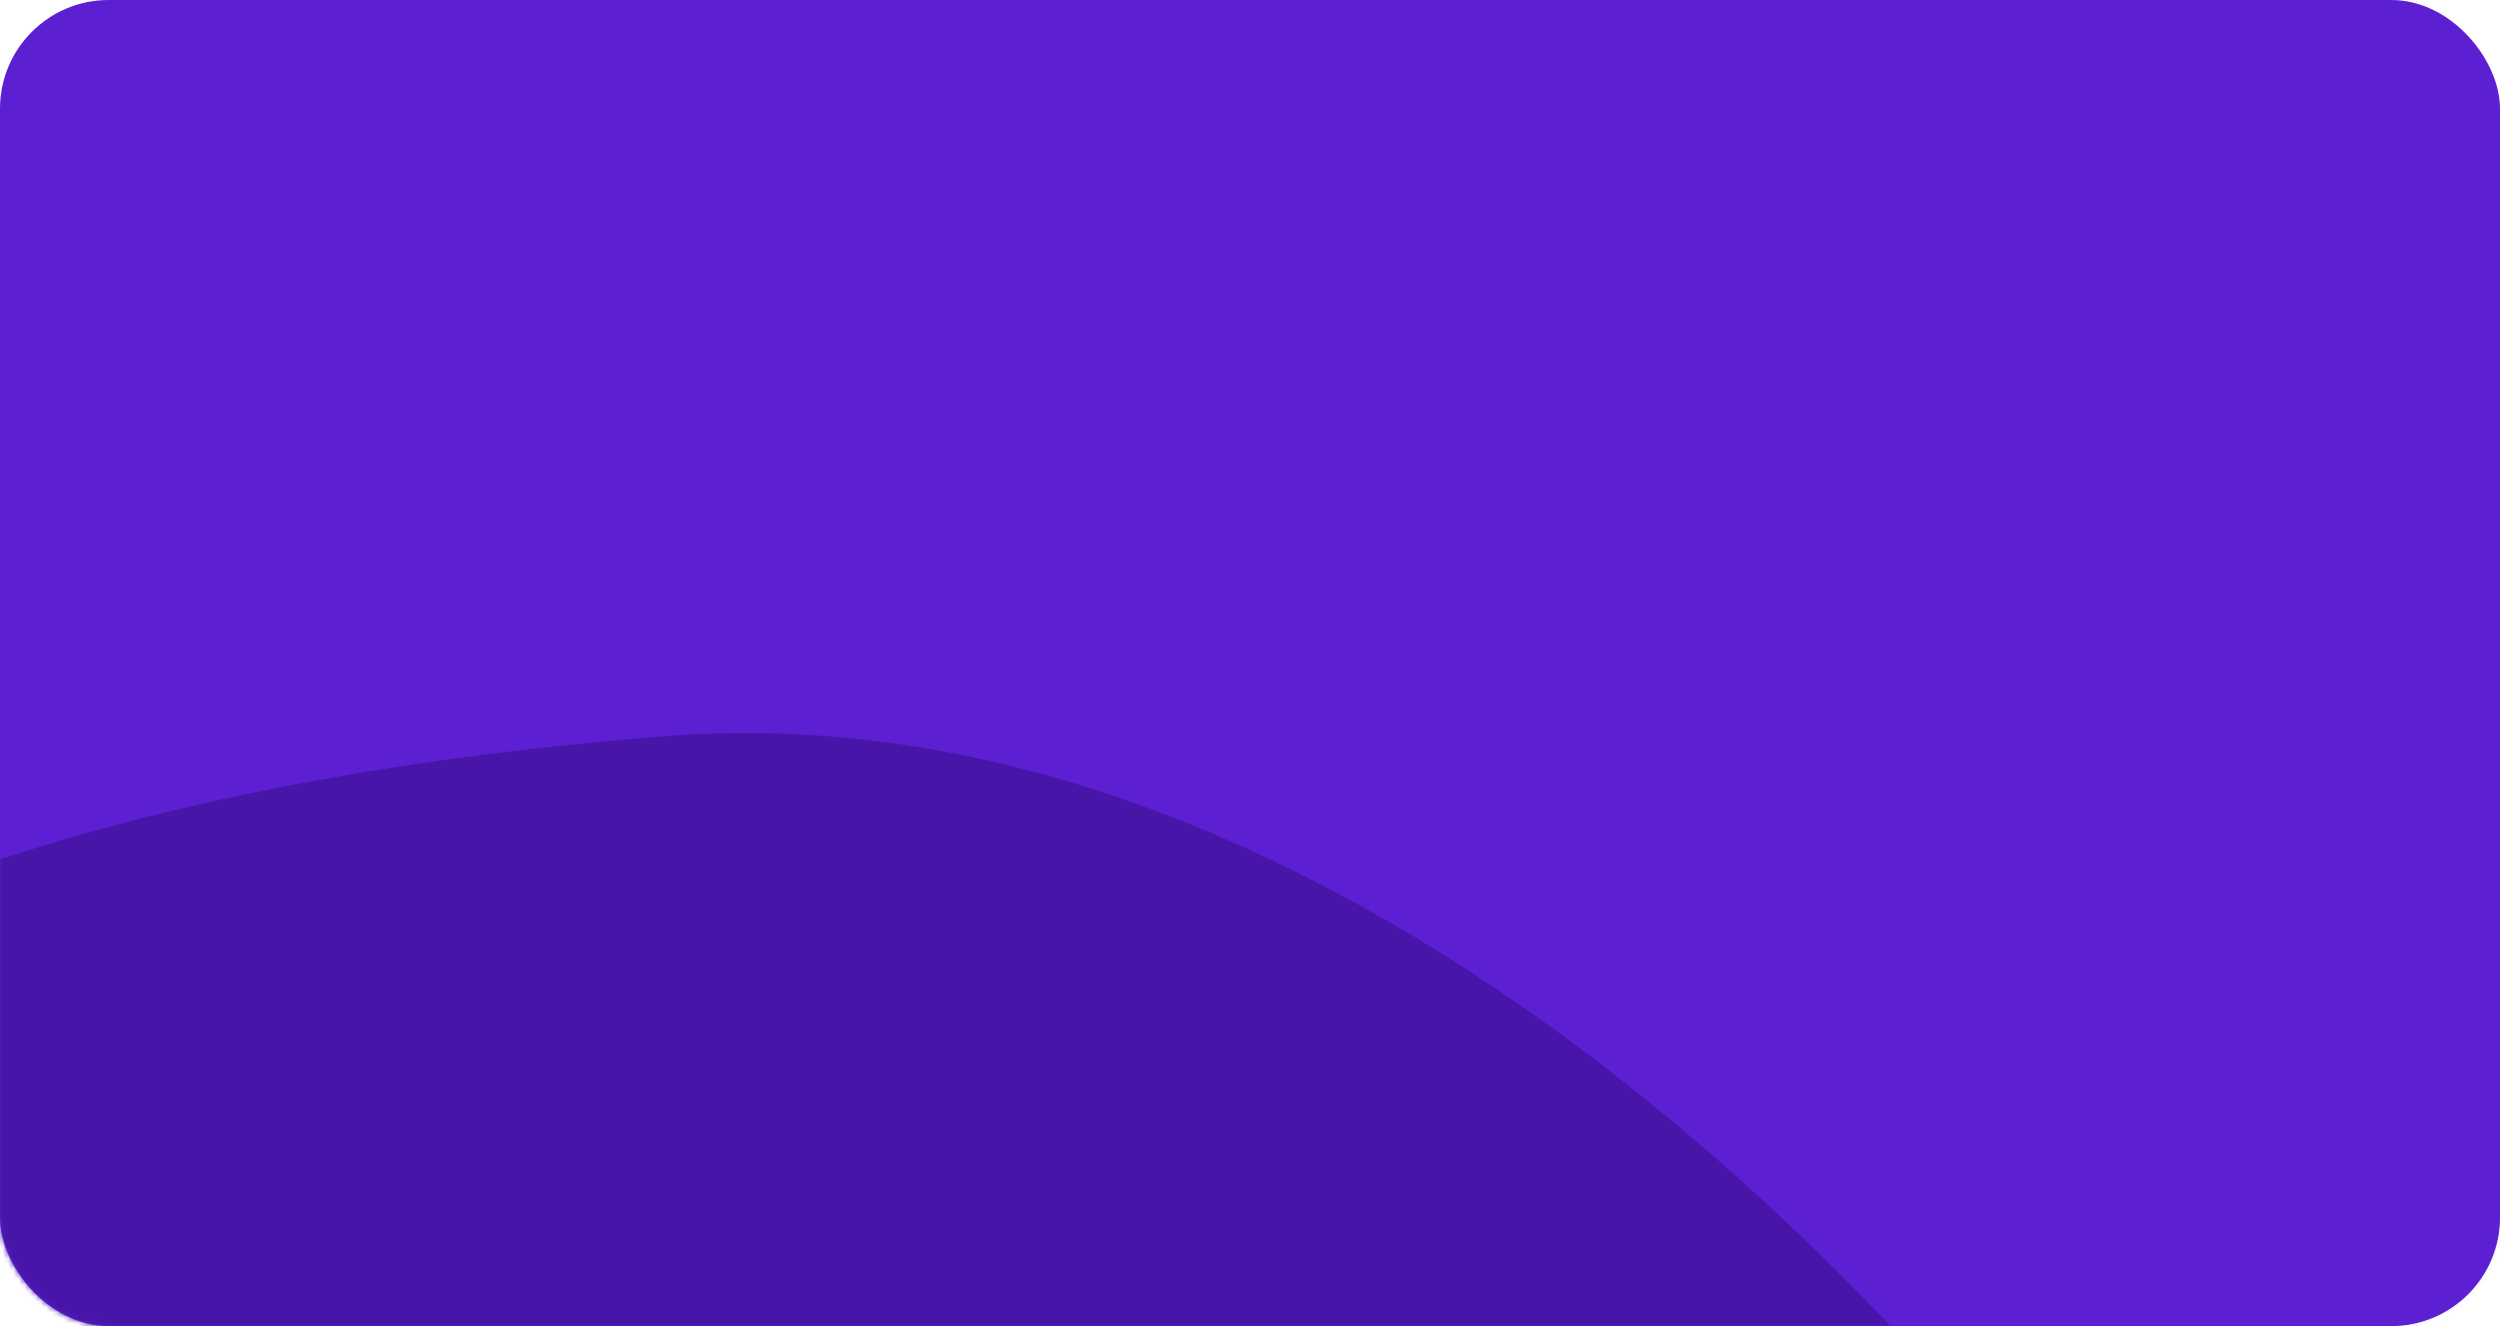 <svg width="460" height="244" viewBox="0 0 460 244" fill="none" xmlns="http://www.w3.org/2000/svg">
<rect width="460" height="244" rx="20" fill="#5C20D2"/>
<mask id="mask0" mask-type="alpha" maskUnits="userSpaceOnUse" x="0" y="0" width="460" height="244">
<rect width="460" height="244" rx="20" fill="white"/>
</mask>
<g mask="url(#mask0)">
<path fill-rule="evenodd" clip-rule="evenodd" d="M275.495 107.031C151.296 119.716 42.263 159.314 -3.997 270.902C-21.232 312.476 64.189 281.04 166.132 262.749C204.477 255.869 250.91 237.849 305.298 244C330.091 246.804 344.681 242.814 376.248 250.052C431.626 262.749 506.544 221.106 506.544 221.106C506.544 221.106 399.694 94.346 275.495 107.031Z" fill="#5C20D2" fill-opacity="0.1"/>
<path fill-rule="evenodd" clip-rule="evenodd" d="M121.689 135.501C-21.632 147.109 -115.516 193.742 -161.776 305.331C-179.011 346.905 -93.59 315.468 8.353 297.177C46.698 290.297 93.131 272.278 147.519 278.429C172.313 281.233 186.902 277.242 218.469 284.48C273.847 297.177 377.257 278.429 377.257 278.429C377.257 278.429 265.011 123.892 121.689 135.501Z" fill="#4715A8"/>
</g>
</svg>
